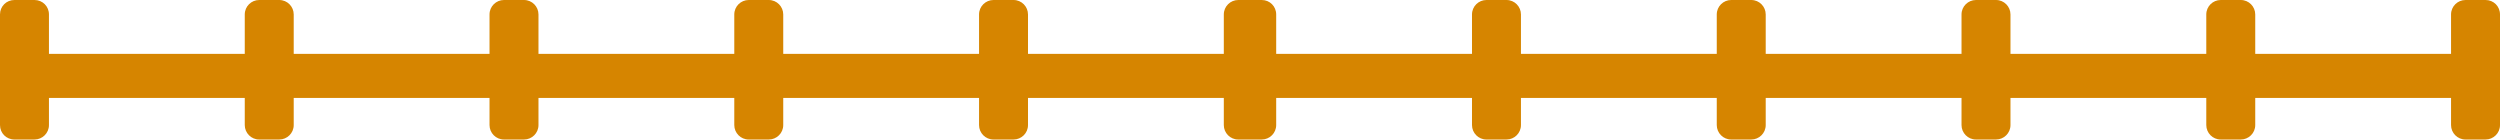 <?xml version="1.0" encoding="utf-8"?>
<!-- Generator: Adobe Illustrator 24.1.3, SVG Export Plug-In . SVG Version: 6.00 Build 0)  -->
<svg version="1.1" id="Layer_1" xmlns="http://www.w3.org/2000/svg" xmlns:xlink="http://www.w3.org/1999/xlink" x="0px" y="0px"
	 viewBox="0 0 1021.4 57" style="enable-background:new 0 0 1021.4 57;" xml:space="preserve">
<style type="text/css">
	.st0{fill:#D68500;}
</style>
<g id="Layer_1_1_">
</g>
<path class="st0" d="M1015.5,0h-8.2c-3.2,0-5.9,2.6-5.9,5.9V22h-80V5.9c0-3.2-2.6-5.9-5.9-5.9h-8.2c-3.2,0-5.9,2.6-5.9,5.9V22h-80
	V5.9c0-3.2-2.6-5.9-5.9-5.9h-8.2c-3.2,0-5.9,2.6-5.9,5.9V22h-80V5.9c0-3.2-2.6-5.9-5.9-5.9h-8.2c-3.2,0-5.9,2.6-5.9,5.9V22h-80V5.9
	c0-3.2-2.6-5.9-5.9-5.9h-8.2c-3.2,0-5.9,2.6-5.9,5.9V22h-80V5.9c0-3.3-2.6-5.9-5.9-5.9h-1.4h-6.8h-1.4c-3.2,0-5.9,2.6-5.9,5.9V22
	h-80V5.9c0-3.2-2.6-5.9-5.9-5.9h-8.2c-3.2,0-5.9,2.6-5.9,5.9V22h-80V5.9c0-3.2-2.6-5.9-5.9-5.9h-8.2c-3.2,0-5.9,2.6-5.9,5.9V22h-80
	V5.9c0-3.2-2.6-5.9-5.9-5.9h-8.2c-3.2,0-5.9,2.6-5.9,5.9V22h-80V5.9c0-3.2-2.6-5.9-5.9-5.9h-8.2c-3.2,0-5.9,2.6-5.9,5.9V22H20V5.9
	C20,2.6,17.4,0,14.1,0H5.9C2.6,0,0,2.6,0,5.9v45.2C0,54.4,2.6,57,5.9,57h8.2c3.2,0,5.9-2.6,5.9-5.9V40h80v11.1
	c0,3.2,2.6,5.9,5.9,5.9h8.2c3.2,0,5.9-2.6,5.9-5.9V40h80v11.1c0,3.2,2.6,5.9,5.9,5.9h8.2c3.2,0,5.9-2.6,5.9-5.9V40h80v11.1
	c0,3.2,2.6,5.9,5.9,5.9h8.2c3.2,0,5.9-2.6,5.9-5.9V40h80v11.1c0,3.2,2.6,5.9,5.9,5.9h8.2c3.2,0,5.9-2.6,5.9-5.9V40h80v11.1
	c0,3.2,2.6,5.9,5.9,5.9h1.4h6.8h1.4c3.2,0,5.9-2.6,5.9-5.9V40h80v11.1c0,3.2,2.6,5.9,5.9,5.9h8.2c3.2,0,5.9-2.6,5.9-5.9V40h80v11.1
	c0,3.2,2.6,5.9,5.9,5.9h8.2c3.2,0,5.9-2.6,5.9-5.9V40h80v11.1c0,3.2,2.6,5.9,5.9,5.9h8.2c3.2,0,5.9-2.6,5.9-5.9V40h80v11.1
	c0,3.2,2.6,5.9,5.9,5.9h8.2c3.2,0,5.9-2.6,5.9-5.9V40h80v11.1c0,3.2,2.6,5.9,5.9,5.9h8.2c3.2,0,5.9-2.6,5.9-5.9V40V22V5.9
	C1021.4,2.6,1018.8,0,1015.5,0z"/>
</svg>
